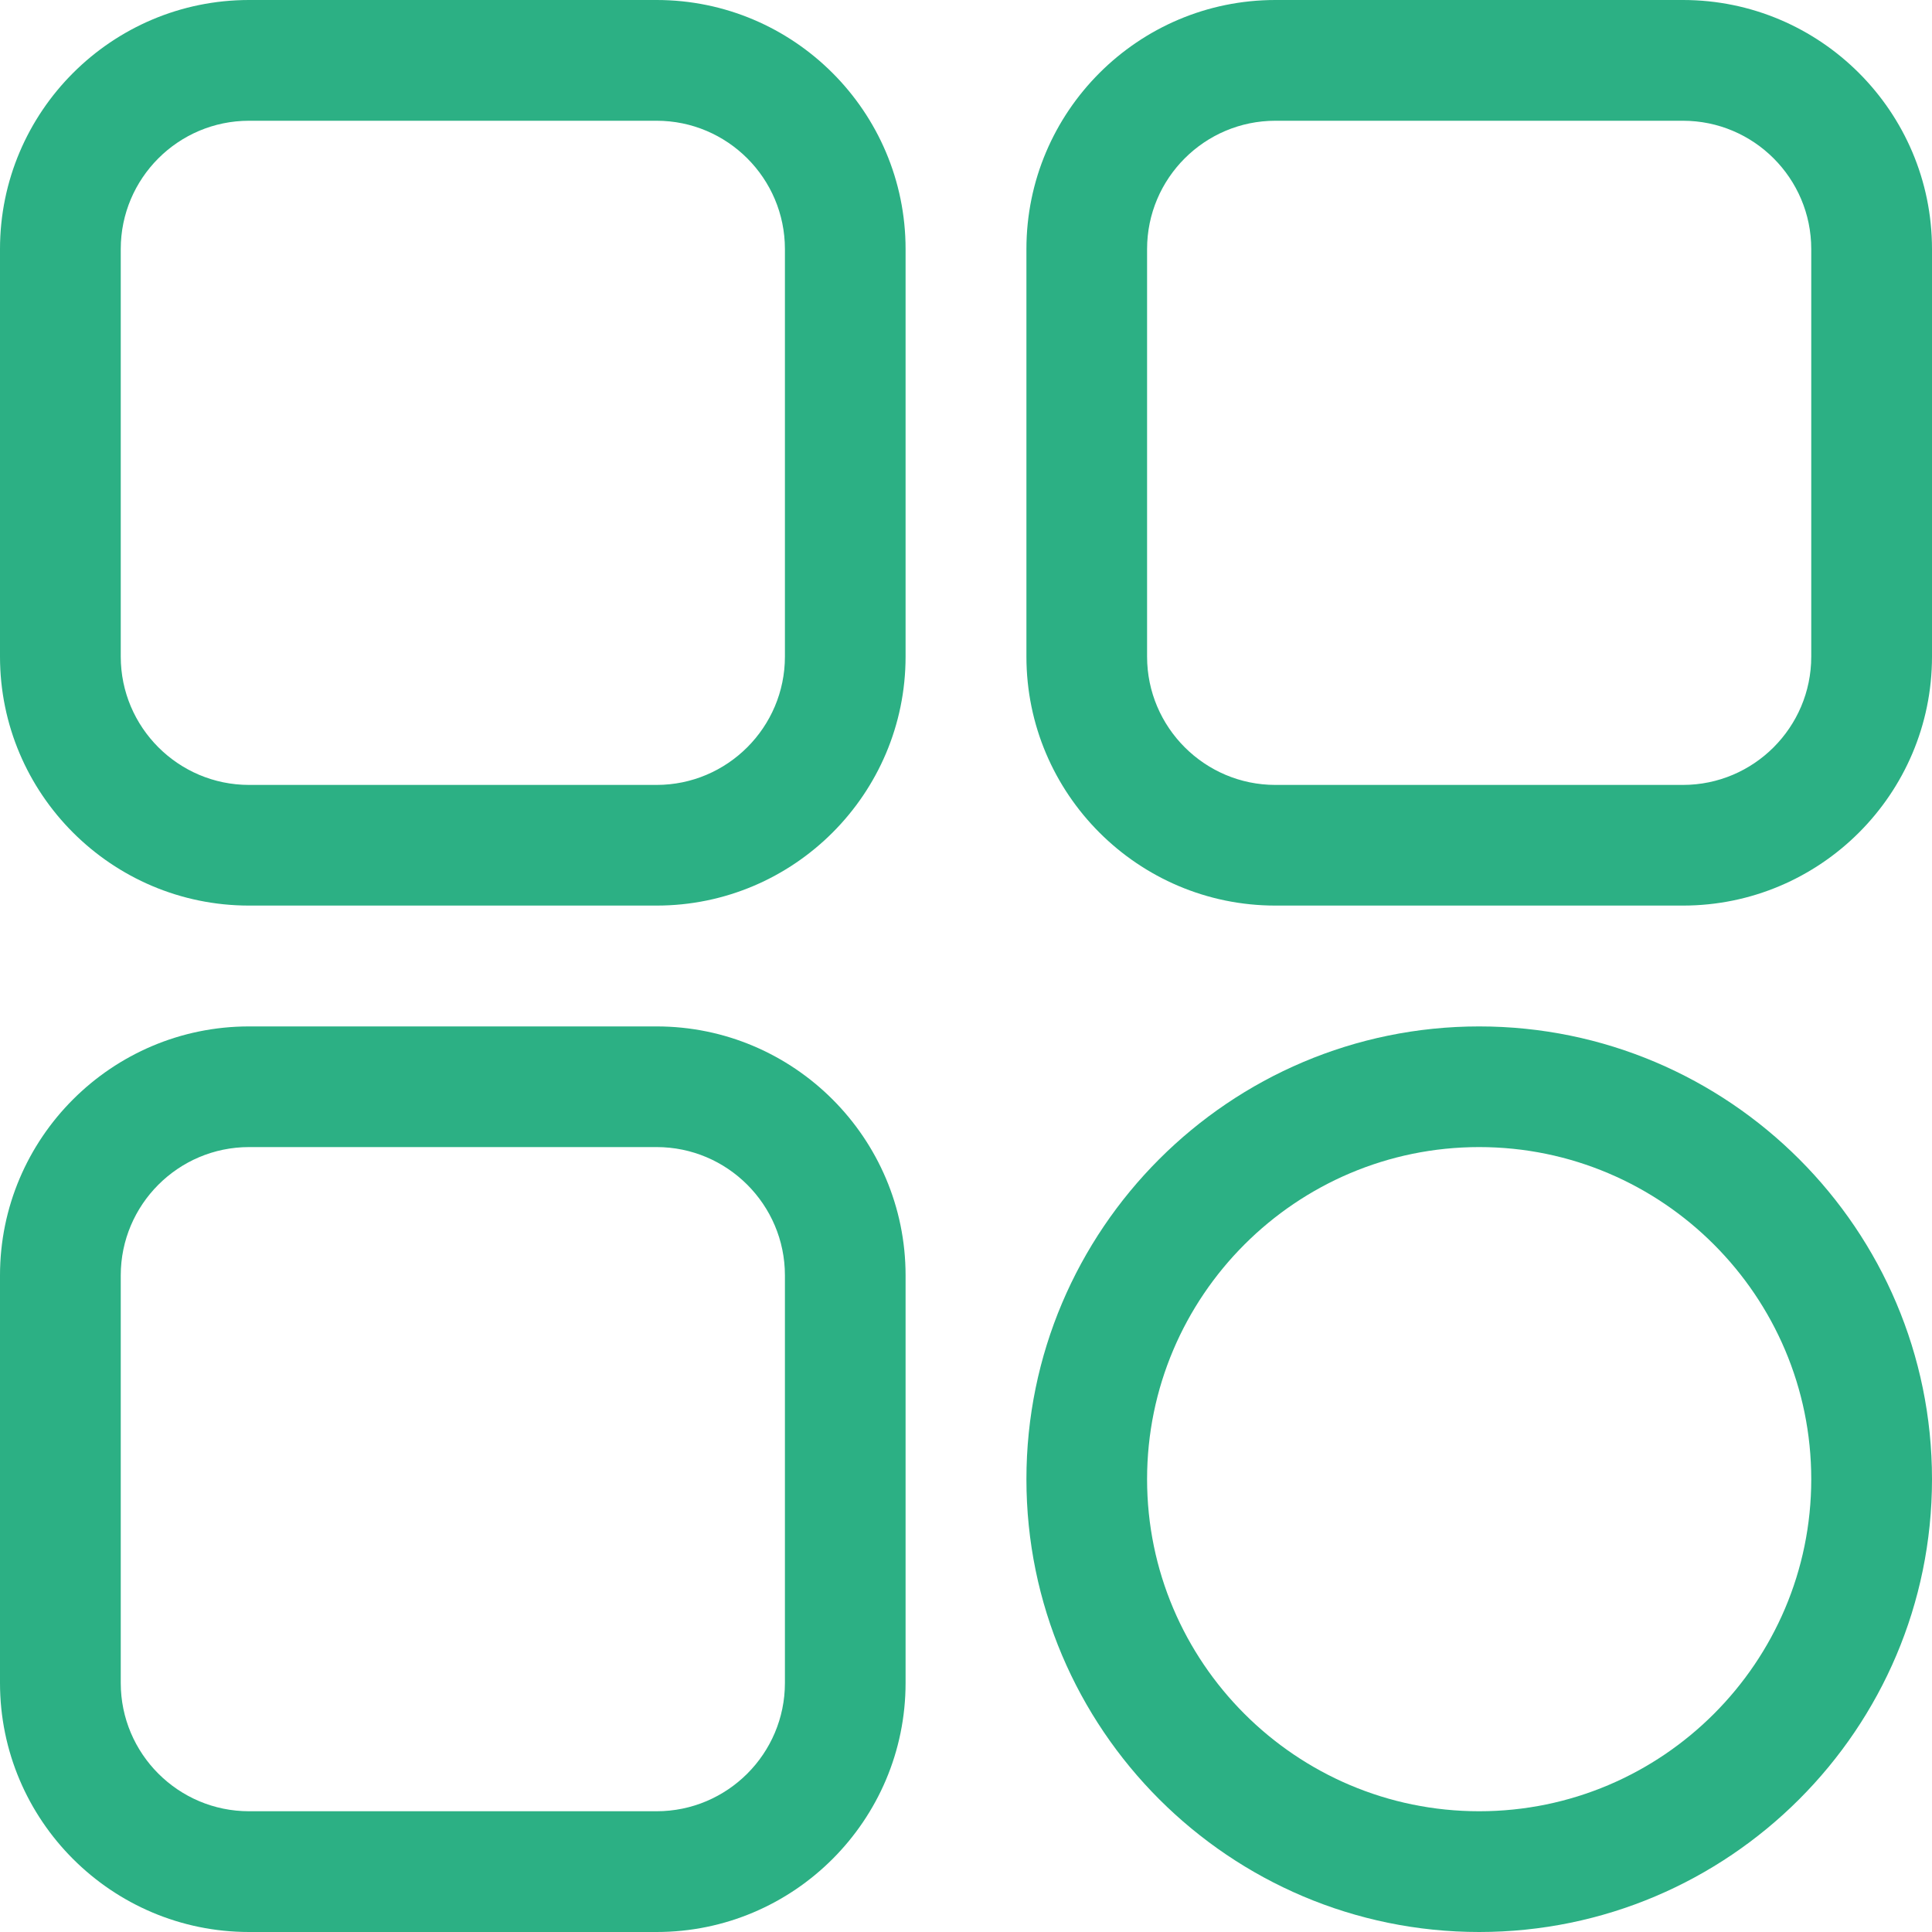 <svg width="22" height="22" viewBox="0 0 22 22" fill="none" xmlns="http://www.w3.org/2000/svg">
<path d="M7.477 10.312H2.836C1.272 10.312 0 9.04 0 7.477V2.836C0 1.272 1.272 0 2.836 0H7.477C9.04 0 10.312 1.272 10.312 2.836V7.477C10.312 9.04 9.04 10.312 7.477 10.312ZM2.836 1.375C2.03 1.375 1.375 2.03 1.375 2.836V7.477C1.375 8.282 2.03 8.938 2.836 8.938H7.477C8.282 8.938 8.938 8.282 8.938 7.477V2.836C8.938 2.03 8.282 1.375 7.477 1.375H2.836Z" fill="#2CB084"/>
<path d="M19.164 10.312H14.523C12.96 10.312 11.688 9.04 11.688 7.477V2.836C11.688 1.272 12.96 0 14.523 0H19.164C20.728 0 22 1.272 22 2.836V7.477C22 9.04 20.728 10.312 19.164 10.312ZM14.523 1.375C13.718 1.375 13.062 2.03 13.062 2.836V7.477C13.062 8.282 13.718 8.938 14.523 8.938H19.164C19.97 8.938 20.625 8.282 20.625 7.477V2.836C20.625 2.03 19.97 1.375 19.164 1.375H14.523Z" fill="#2CB084"/>
<path d="M16.844 22C14.001 22 11.688 19.687 11.688 16.844C11.688 14.001 14.001 11.688 16.844 11.688C19.687 11.688 22 14.001 22 16.844C22 19.687 19.687 22 16.844 22ZM16.844 13.062C14.759 13.062 13.062 14.759 13.062 16.844C13.062 18.929 14.759 20.625 16.844 20.625C18.929 20.625 20.625 18.929 20.625 16.844C20.625 14.759 18.929 13.062 16.844 13.062Z" fill="#2CB084"/>
<path d="M7.477 22H2.836C1.272 22 0 20.728 0 19.164V14.523C0 12.96 1.272 11.688 2.836 11.688H7.477C9.04 11.688 10.312 12.96 10.312 14.523V19.164C10.312 20.728 9.04 22 7.477 22ZM2.836 13.062C2.03 13.062 1.375 13.718 1.375 14.523V19.164C1.375 19.97 2.03 20.625 2.836 20.625H7.477C8.282 20.625 8.938 19.97 8.938 19.164V14.523C8.938 13.718 8.282 13.062 7.477 13.062H2.836Z" fill="#2CB084"/>
</svg>
